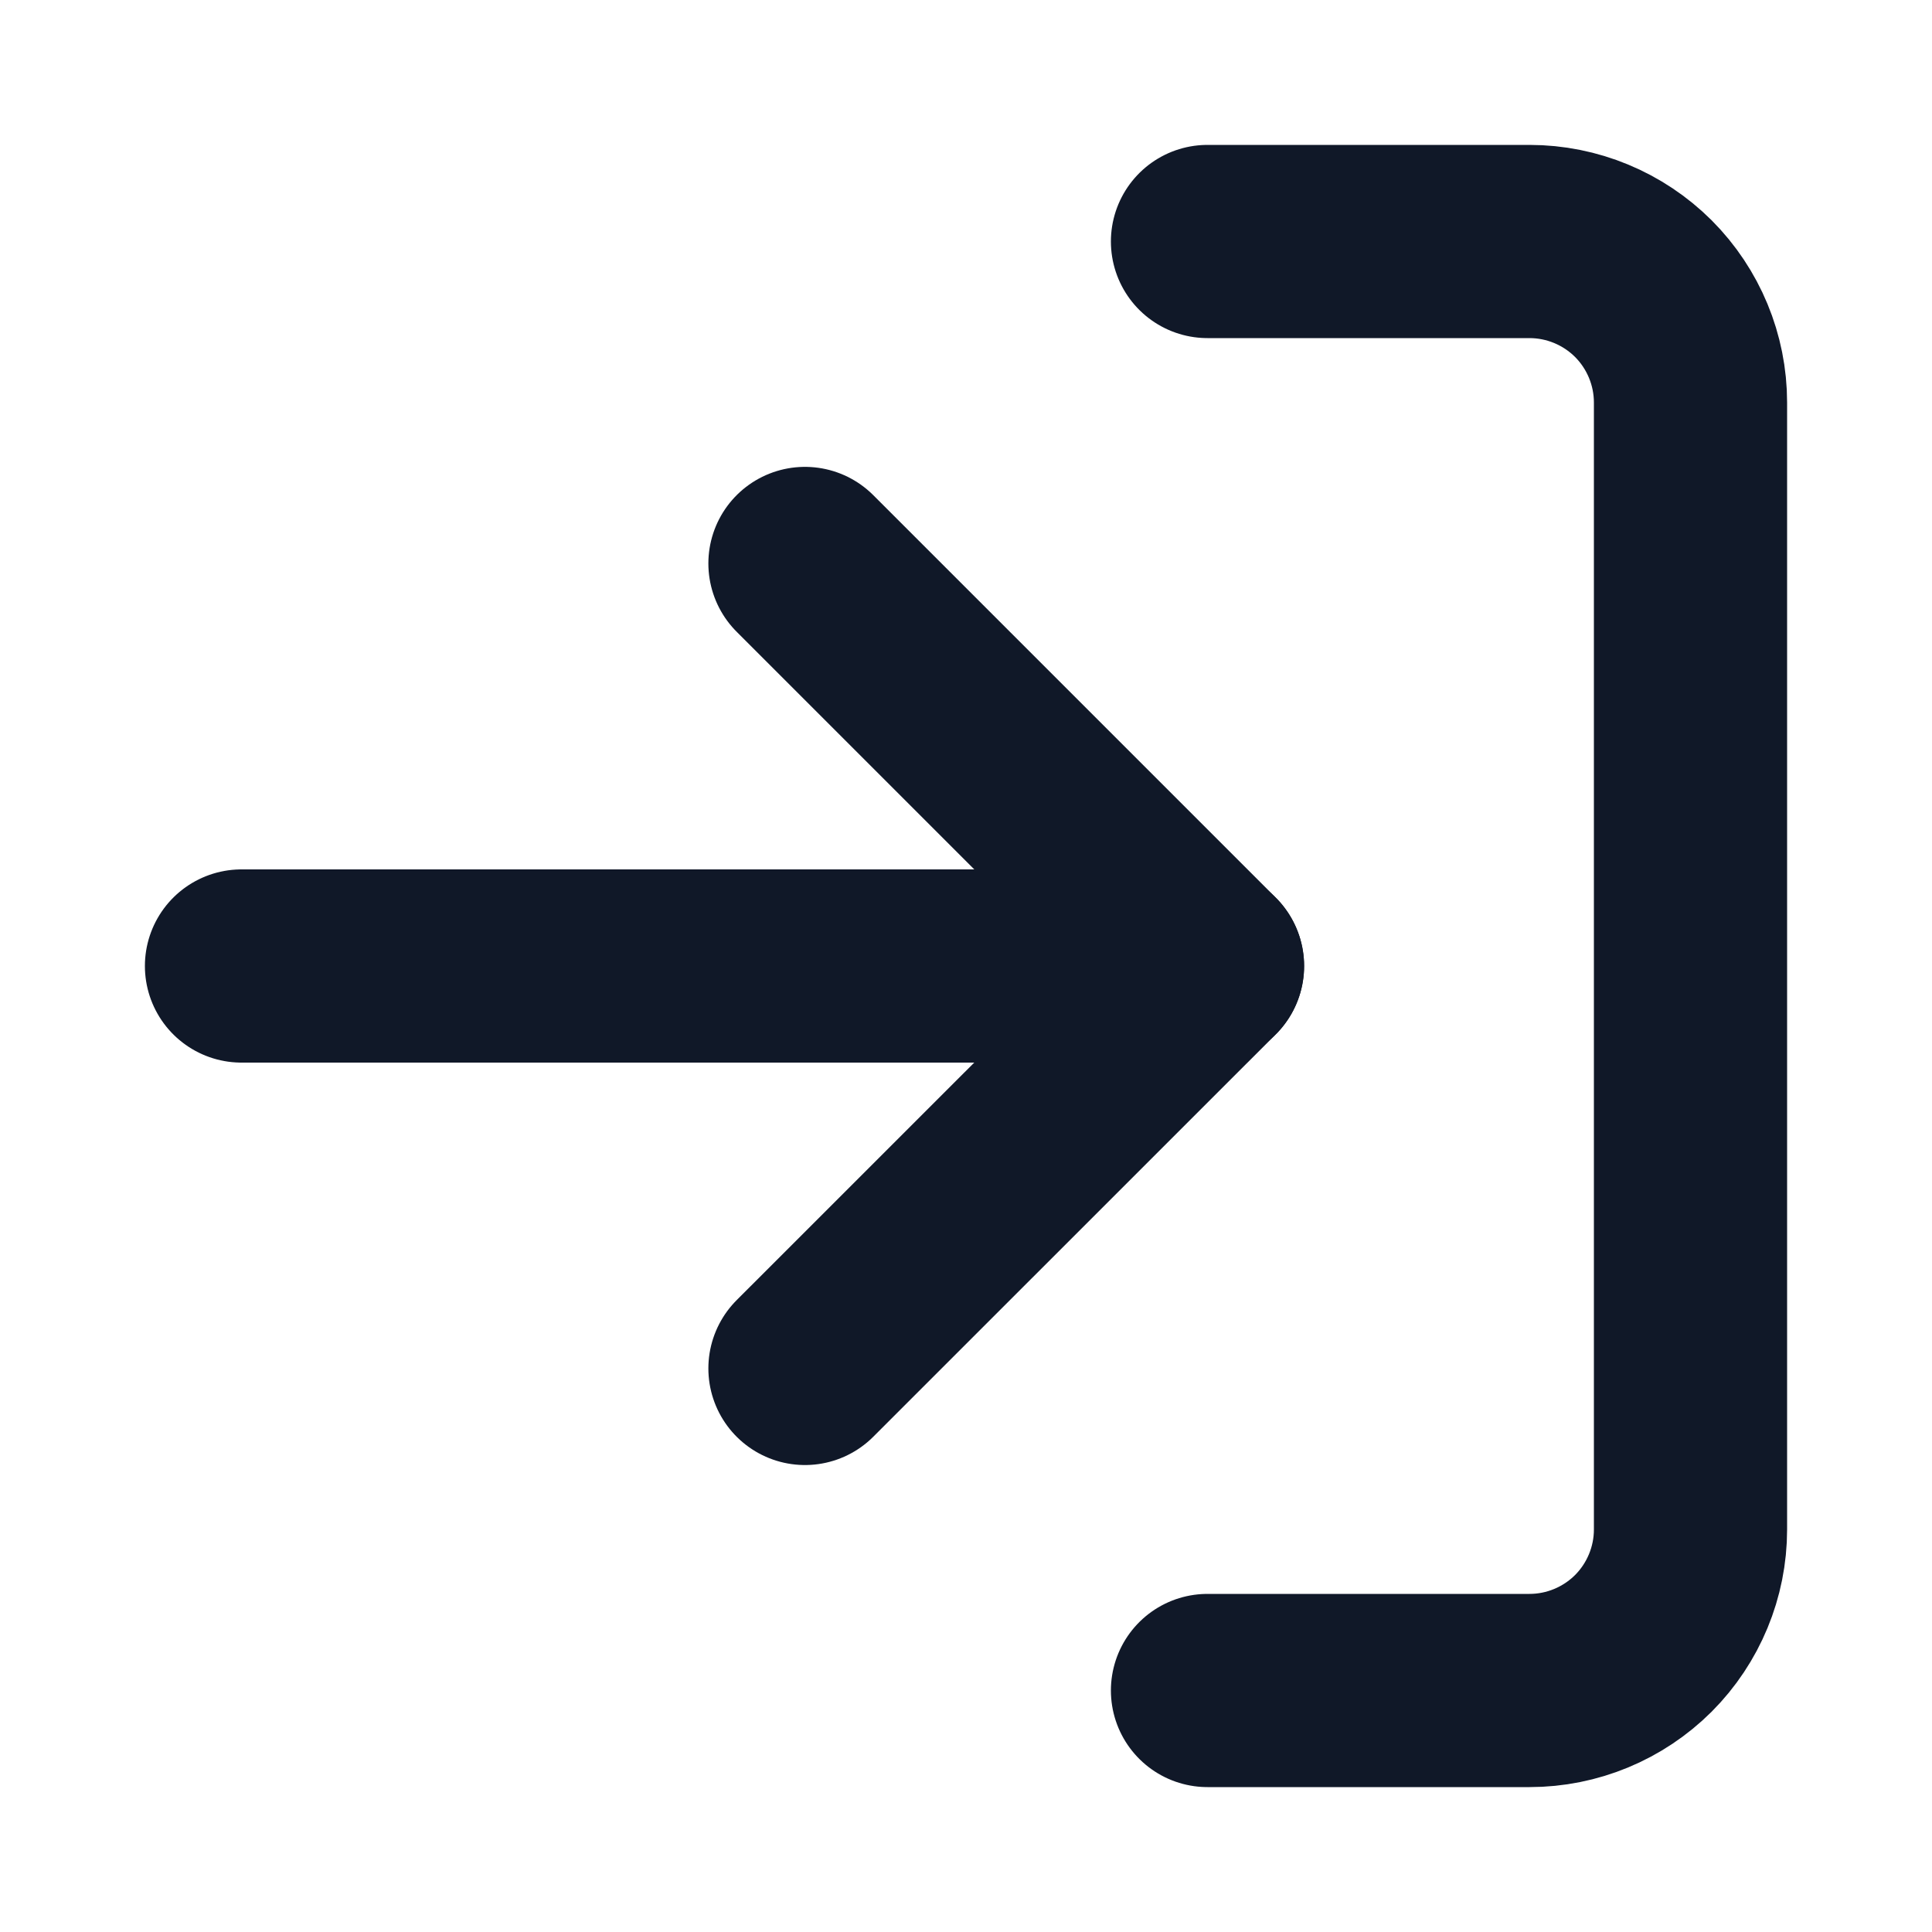 <svg width="20" height="20" viewBox="0 0 20 20" fill="none" xmlns="http://www.w3.org/2000/svg">
<path d="M8.333 14.166L12.5 10L8.333 5.833" stroke="#101828" stroke-width="2" stroke-linecap="round" stroke-linejoin="round"/>
<path d="M12.5 10H2.5" stroke="#101828" stroke-width="2" stroke-linecap="round" stroke-linejoin="round"/>
<path d="M12.5 2.5H15.833C16.275 2.5 16.699 2.676 17.012 2.988C17.324 3.301 17.5 3.725 17.5 4.167V15.833C17.5 16.275 17.324 16.699 17.012 17.012C16.699 17.324 16.275 17.5 15.833 17.5H12.5" stroke="#101828" stroke-width="2" stroke-linecap="round" stroke-linejoin="round"/>
</svg>

